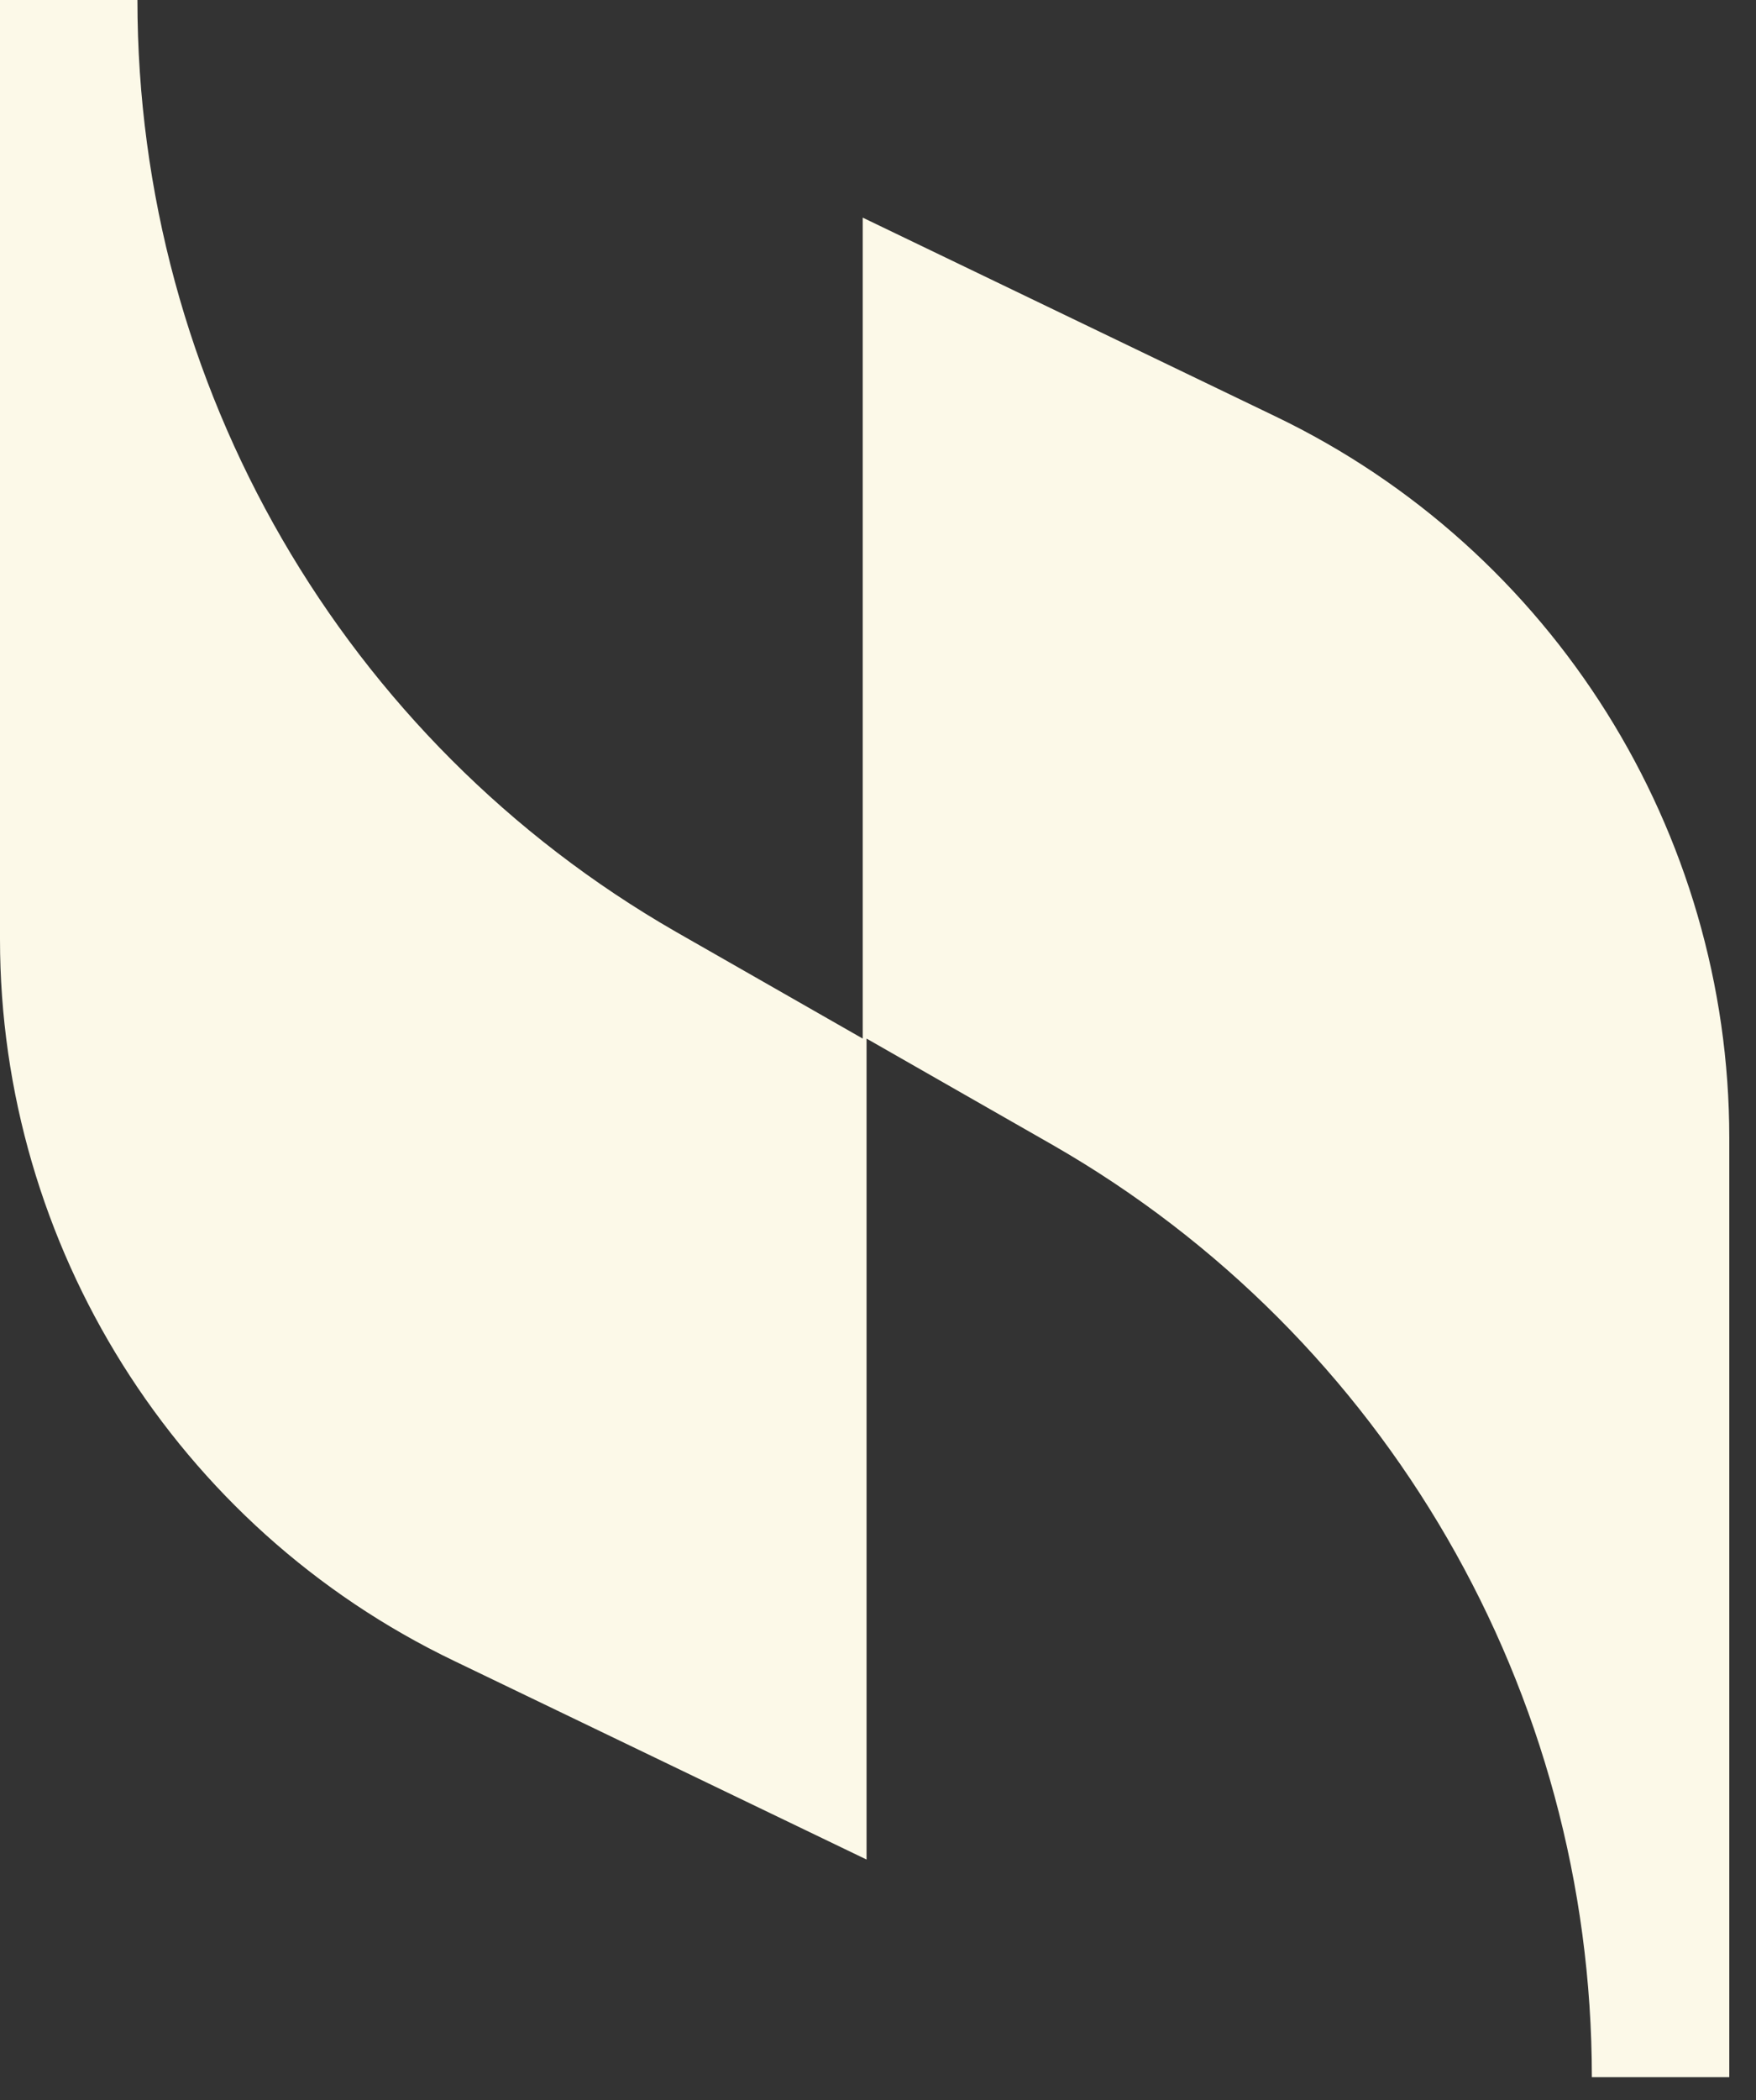 <svg width="46" height="55" viewBox="0 0 46 55" fill="none" xmlns="http://www.w3.org/2000/svg">
<rect x="0" y="0" width="46" height="55" fill="#333333" stroke="none"/>
<path d="M22.6 5.7V27.2L17.7 24.4C9 19.4 3.6 10.1 3.6 0H0V24.6C0 32.6 4.6 40 11.9 43.5L22.7 48.7V27.2L27.6 30C36.3 35 41.7 44.3 41.7 54.4H45.3V29.8C45.3 21.8 40.7 14.4 33.4 10.9L22.6 5.7Z" fill="#FCF9E8"/>
</svg>
